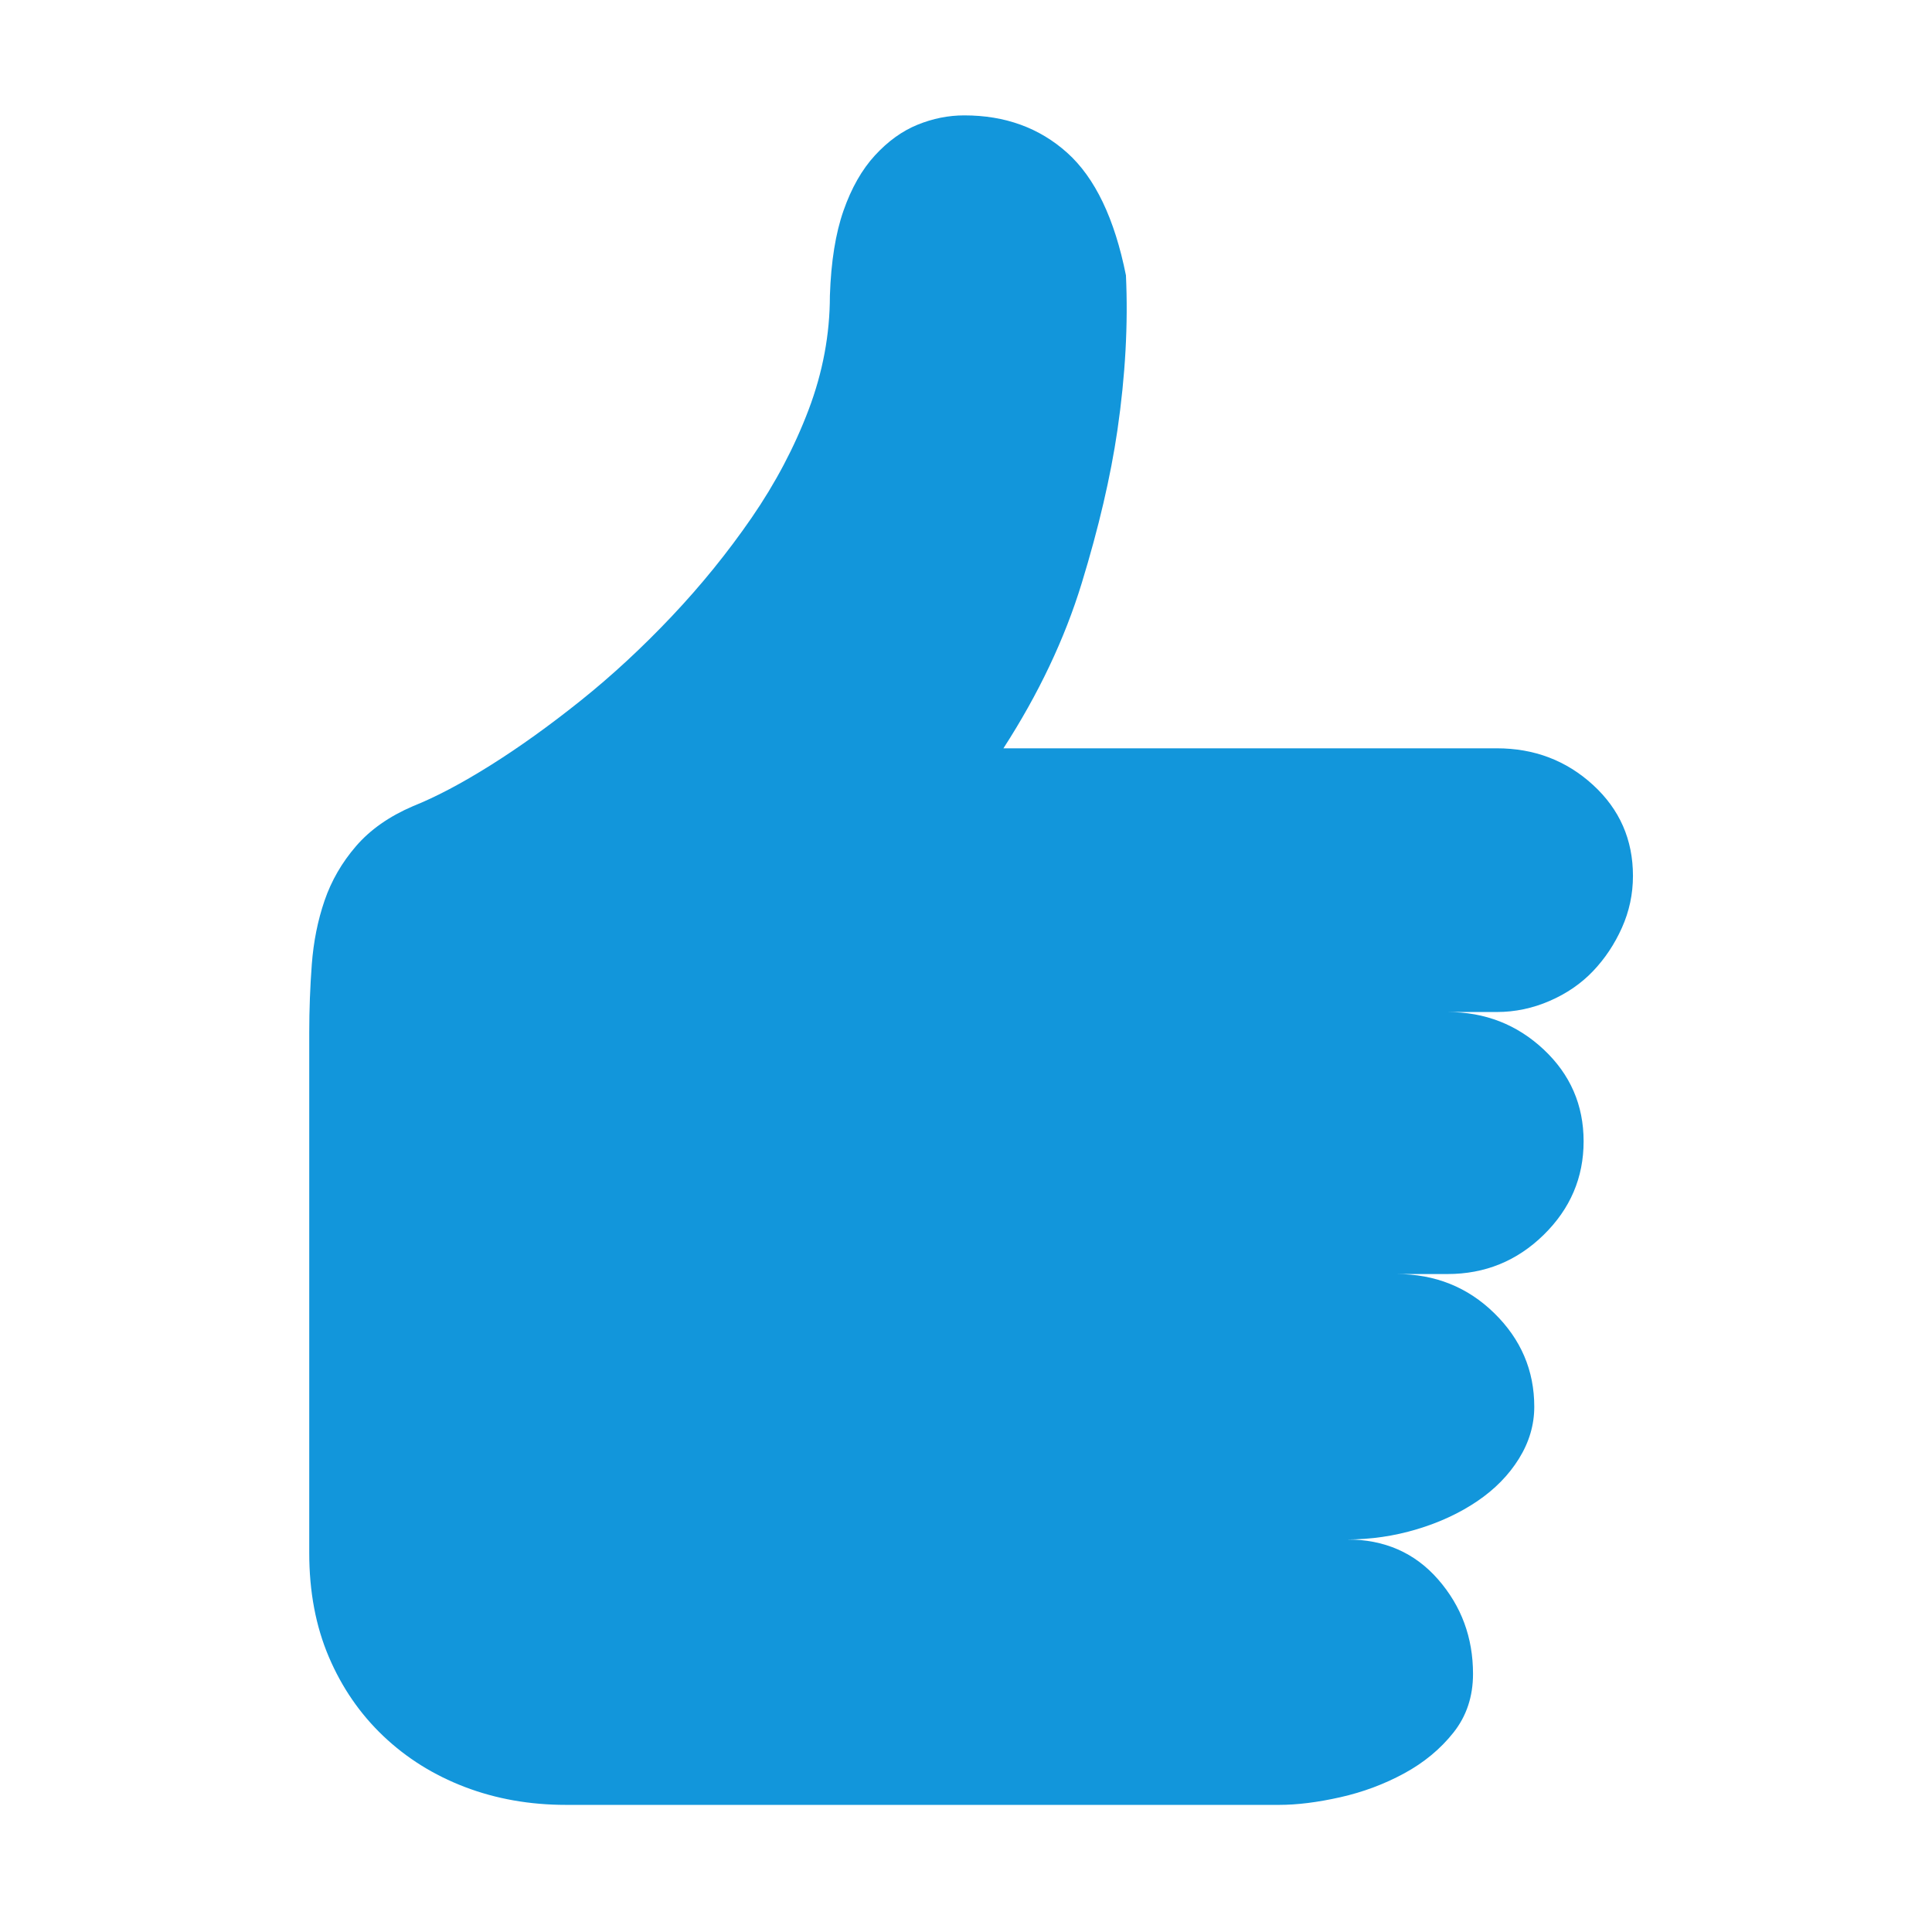 <?xml version="1.0" standalone="no"?><!DOCTYPE svg PUBLIC "-//W3C//DTD SVG 1.1//EN" "http://www.w3.org/Graphics/SVG/1.1/DTD/svg11.dtd"><svg t="1513753660535" class="icon" style="" viewBox="0 0 1024 1024" version="1.1" xmlns="http://www.w3.org/2000/svg" p-id="6216" xmlns:xlink="http://www.w3.org/1999/xlink" width="200" height="200"><defs><style type="text/css"></style></defs><path d="M865.501 464.245q0 14.428-5.862 27.505t-15.331 22.995-22.995 15.78-27.956 5.862h-26.152q29.759 0 50.951 19.84t21.192 48.697-21.192 49.599-50.951 20.742h-27.053q30.661 0 51.852 20.742t21.192 49.599q0 14.428-8.116 27.505t-22.094 22.545-32.013 14.88-36.974 5.411q29.759 0 48.245 21.192t18.487 50.049q0 18.036-10.37 31.112t-26.152 21.642-33.817 12.625-32.464 4.058h-377.848q-28.857 0-53.657-9.469t-43.286-27.053-28.857-41.933-10.37-55.009v-275.948q0-18.036 1.353-36.072t6.764-33.817 16.683-28.857 30.21-21.192q18.036-7.214 41.031-21.642t47.795-34.267 48.245-44.637 42.385-52.304 30.21-57.263 11.273-60.42q0.902-27.053 7.214-45.089t16.683-29.309 22.545-16.233 24.799-4.959q32.464 0 54.559 19.84t31.112 64.929q1.804 38.778-4.51 82.063-5.411 36.974-18.938 81.161t-41.482 87.474h261.519q29.759 0 50.951 19.388t21.192 48.246z" p-id="6217" fill="#1296db"></path></svg>